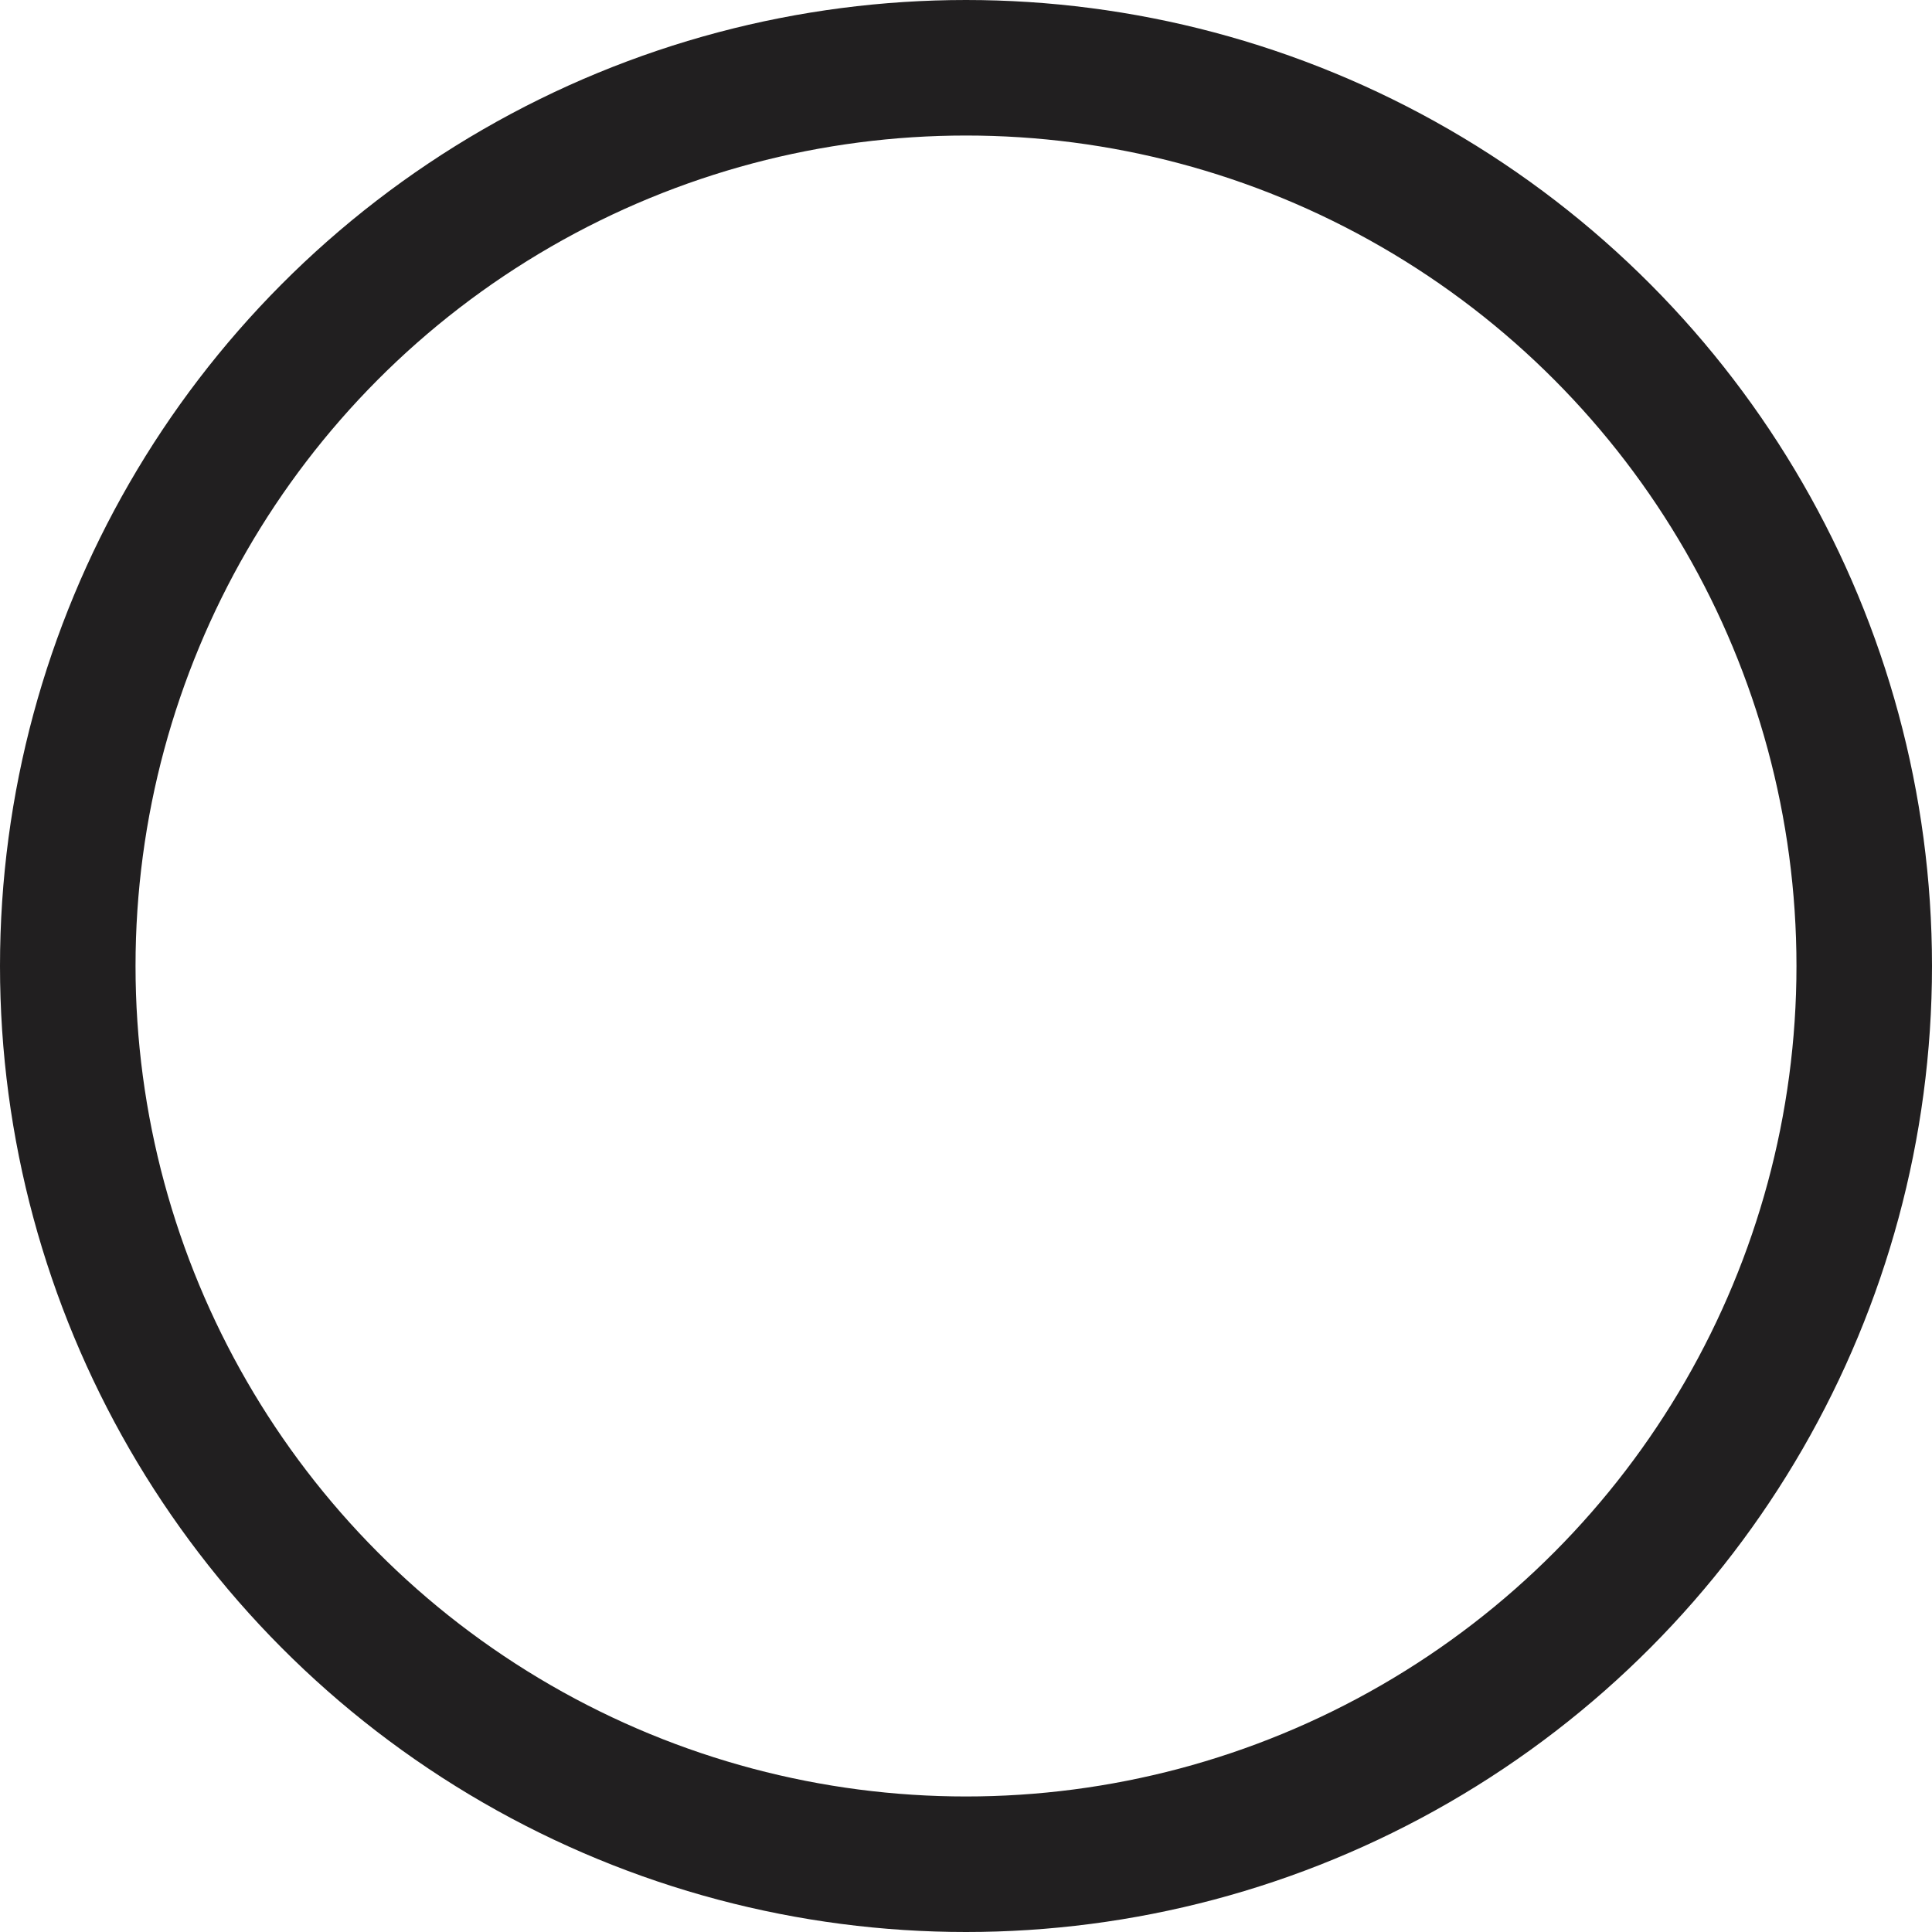 <?xml version="1.0" encoding="UTF-8"?>
<!-- Created with Inkscape (http://www.inkscape.org/) -->
<svg width="100" height="100" version="1.1" viewBox="0 0 26.458 26.458" xmlns="http://www.w3.org/2000/svg">
 <ellipse cx="13.229" cy="13.229" rx="12.301" ry="12.301" fill="none" stroke="#211f20" stroke-width="1.856"/>
</svg>
